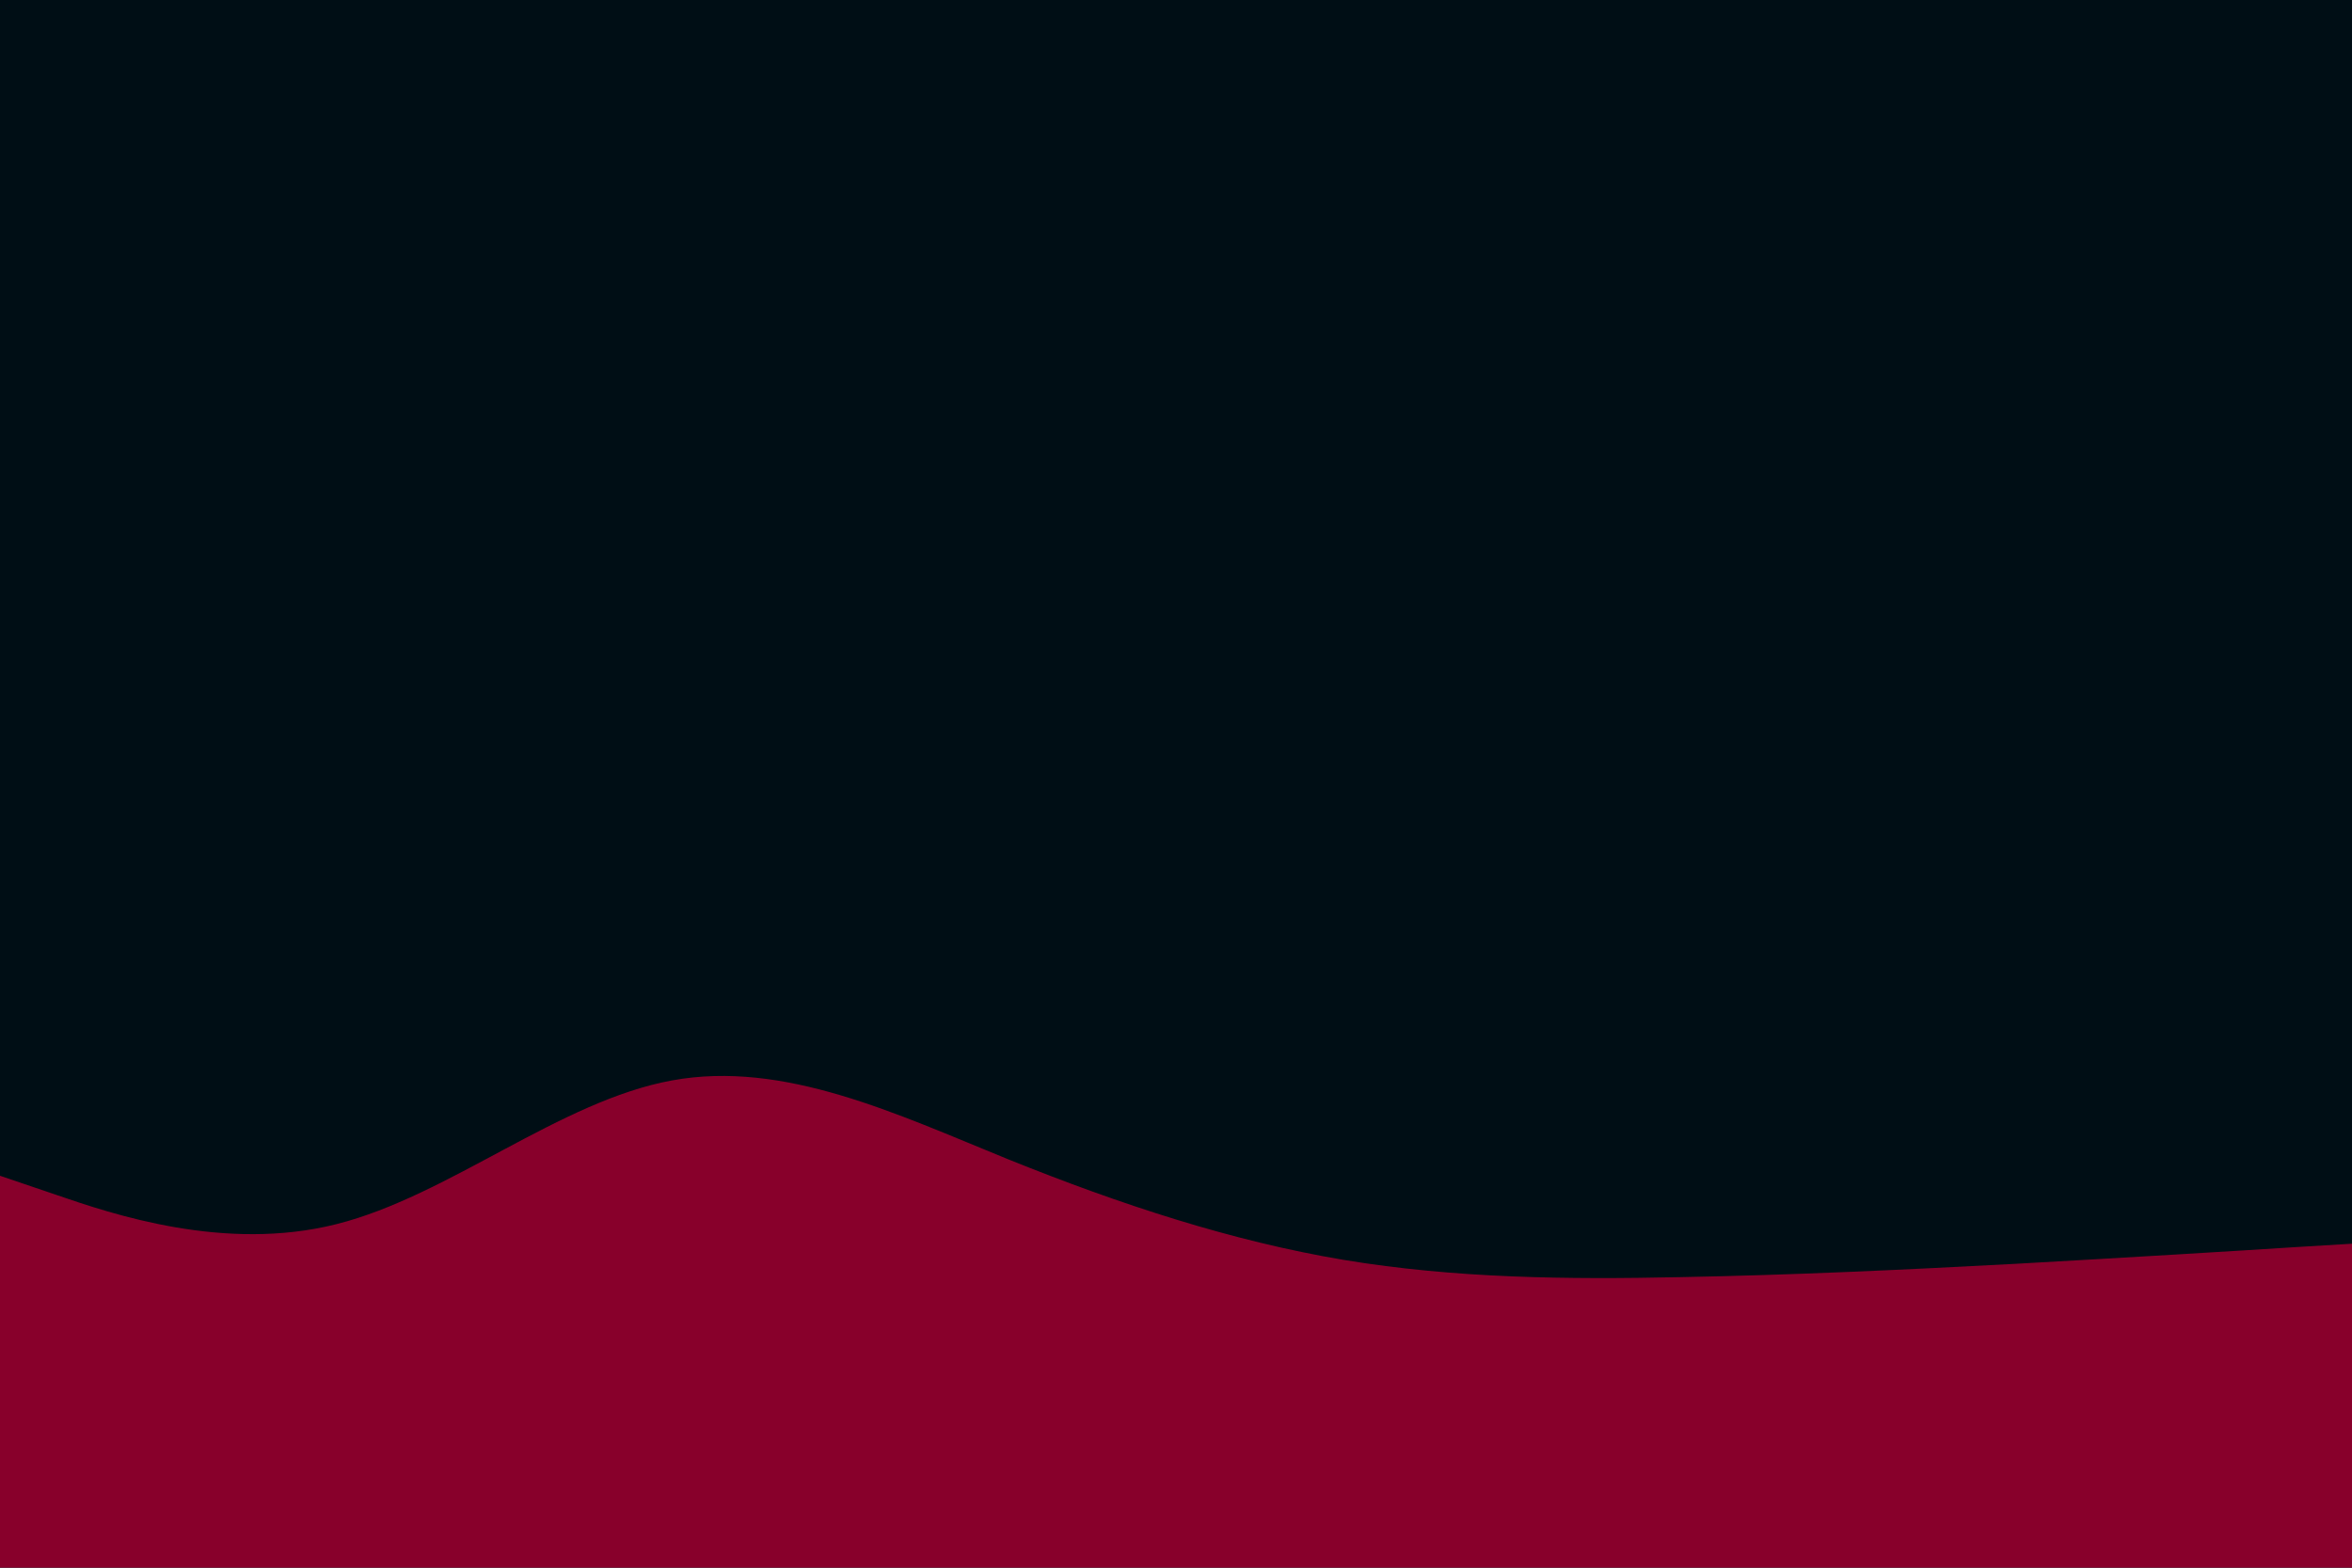 <svg id="visual" viewBox="0 0 900 600" width="900" height="600" xmlns="http://www.w3.org/2000/svg" xmlns:xlink="http://www.w3.org/1999/xlink" version="1.1"><rect x="0" y="0" width="900" height="600" fill="#000e15"></rect><path d="M0 450L21.5 457.3C43 464.7 86 479.3 128.8 468.5C171.7 457.7 214.3 421.3 257.2 413.5C300 405.7 343 426.3 385.8 443.7C428.7 461 471.3 475 514.2 482.2C557 489.3 600 489.7 642.8 488.8C685.7 488 728.3 486 771.2 483.7C814 481.3 857 478.7 878.5 477.3L900 476L900 601L878.5 601C857 601 814 601 771.2 601C728.3 601 685.7 601 642.8 601C600 601 557 601 514.2 601C471.3 601 428.7 601 385.8 601C343 601 300 601 257.2 601C214.3 601 171.7 601 128.8 601C86 601 43 601 21.5 601L0 601Z" fill="#88002b" stroke-linecap="round" stroke-linejoin="miter"></path></svg>